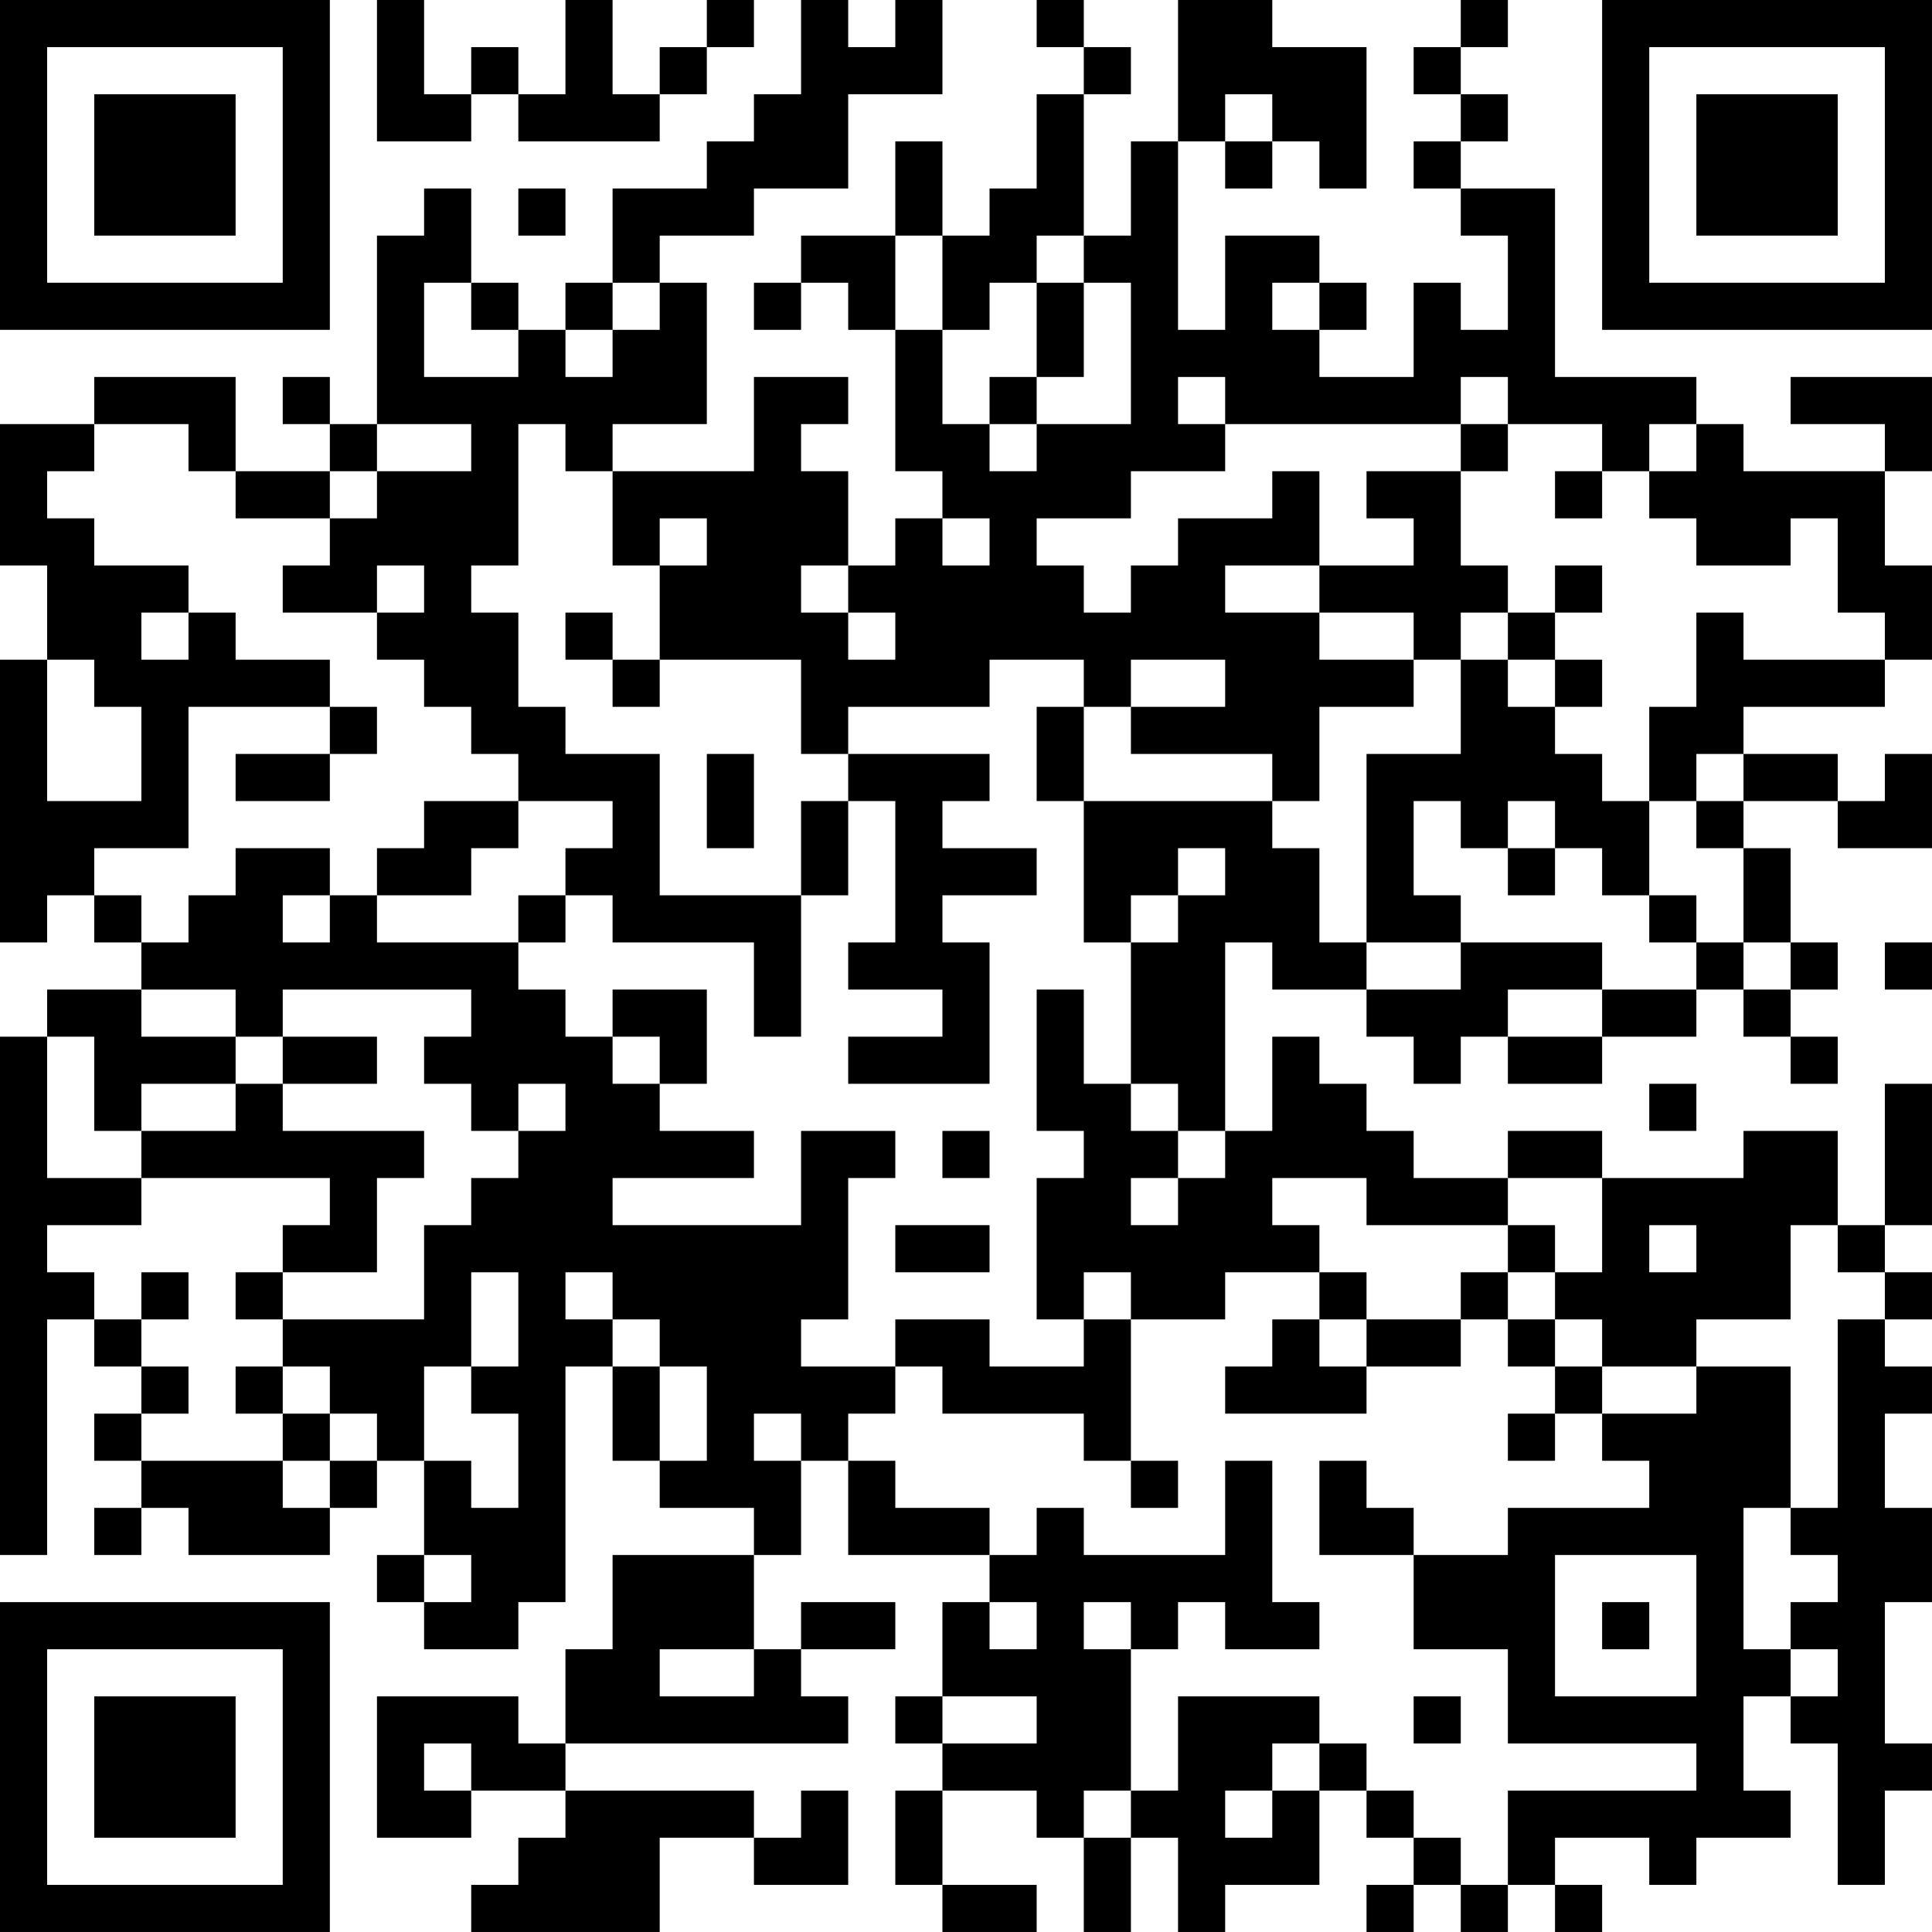 <?xml version="1.0" encoding="UTF-8"?>
<svg xmlns="http://www.w3.org/2000/svg" version="1.1" width="200" height="200" viewBox="0 0 200 200"><rect x="0" y="0" width="200" height="200" fill="#ffffff"/><g transform="scale(4.878)"><g transform="translate(0,0)"><path fill-rule="evenodd" d="M8 0L8 3L10 3L10 2L11 2L11 3L14 3L14 2L15 2L15 1L16 1L16 0L15 0L15 1L14 1L14 2L13 2L13 0L12 0L12 2L11 2L11 1L10 1L10 2L9 2L9 0ZM17 0L17 2L16 2L16 3L15 3L15 4L13 4L13 6L12 6L12 7L11 7L11 6L10 6L10 4L9 4L9 5L8 5L8 9L7 9L7 8L6 8L6 9L7 9L7 10L5 10L5 8L2 8L2 9L0 9L0 12L1 12L1 14L0 14L0 20L1 20L1 19L2 19L2 20L3 20L3 21L1 21L1 22L0 22L0 33L1 33L1 28L2 28L2 29L3 29L3 30L2 30L2 31L3 31L3 32L2 32L2 33L3 33L3 32L4 32L4 33L7 33L7 32L8 32L8 31L9 31L9 33L8 33L8 34L9 34L9 35L11 35L11 34L12 34L12 29L13 29L13 31L14 31L14 32L16 32L16 33L13 33L13 35L12 35L12 37L11 37L11 36L8 36L8 39L10 39L10 38L12 38L12 39L11 39L11 40L10 40L10 41L14 41L14 39L16 39L16 40L18 40L18 38L17 38L17 39L16 39L16 38L12 38L12 37L18 37L18 36L17 36L17 35L19 35L19 34L17 34L17 35L16 35L16 33L17 33L17 31L18 31L18 33L21 33L21 34L20 34L20 36L19 36L19 37L20 37L20 38L19 38L19 40L20 40L20 41L22 41L22 40L20 40L20 38L22 38L22 39L23 39L23 41L24 41L24 39L25 39L25 41L26 41L26 40L28 40L28 38L29 38L29 39L30 39L30 40L29 40L29 41L30 41L30 40L31 40L31 41L32 41L32 40L33 40L33 41L34 41L34 40L33 40L33 39L35 39L35 40L36 40L36 39L38 39L38 38L37 38L37 36L38 36L38 37L39 37L39 40L40 40L40 38L41 38L41 37L40 37L40 34L41 34L41 32L40 32L40 30L41 30L41 29L40 29L40 28L41 28L41 27L40 27L40 26L41 26L41 23L40 23L40 26L39 26L39 24L37 24L37 25L34 25L34 24L32 24L32 25L30 25L30 24L29 24L29 23L28 23L28 22L27 22L27 24L26 24L26 20L27 20L27 21L29 21L29 22L30 22L30 23L31 23L31 22L32 22L32 23L34 23L34 22L36 22L36 21L37 21L37 22L38 22L38 23L39 23L39 22L38 22L38 21L39 21L39 20L38 20L38 18L37 18L37 17L39 17L39 18L41 18L41 16L40 16L40 17L39 17L39 16L37 16L37 15L40 15L40 14L41 14L41 12L40 12L40 10L41 10L41 8L38 8L38 9L40 9L40 10L37 10L37 9L36 9L36 8L33 8L33 4L31 4L31 3L32 3L32 2L31 2L31 1L32 1L32 0L31 0L31 1L30 1L30 2L31 2L31 3L30 3L30 4L31 4L31 5L32 5L32 7L31 7L31 6L30 6L30 8L28 8L28 7L29 7L29 6L28 6L28 5L26 5L26 7L25 7L25 3L26 3L26 4L27 4L27 3L28 3L28 4L29 4L29 1L27 1L27 0L25 0L25 3L24 3L24 5L23 5L23 2L24 2L24 1L23 1L23 0L22 0L22 1L23 1L23 2L22 2L22 4L21 4L21 5L20 5L20 3L19 3L19 5L17 5L17 6L16 6L16 7L17 7L17 6L18 6L18 7L19 7L19 10L20 10L20 11L19 11L19 12L18 12L18 10L17 10L17 9L18 9L18 8L16 8L16 10L13 10L13 9L15 9L15 6L14 6L14 5L16 5L16 4L18 4L18 2L20 2L20 0L19 0L19 1L18 1L18 0ZM26 2L26 3L27 3L27 2ZM11 4L11 5L12 5L12 4ZM19 5L19 7L20 7L20 9L21 9L21 10L22 10L22 9L24 9L24 6L23 6L23 5L22 5L22 6L21 6L21 7L20 7L20 5ZM9 6L9 8L11 8L11 7L10 7L10 6ZM13 6L13 7L12 7L12 8L13 8L13 7L14 7L14 6ZM22 6L22 8L21 8L21 9L22 9L22 8L23 8L23 6ZM27 6L27 7L28 7L28 6ZM25 8L25 9L26 9L26 10L24 10L24 11L22 11L22 12L23 12L23 13L24 13L24 12L25 12L25 11L27 11L27 10L28 10L28 12L26 12L26 13L28 13L28 14L30 14L30 15L28 15L28 17L27 17L27 16L24 16L24 15L26 15L26 14L24 14L24 15L23 15L23 14L21 14L21 15L18 15L18 16L17 16L17 14L14 14L14 12L15 12L15 11L14 11L14 12L13 12L13 10L12 10L12 9L11 9L11 12L10 12L10 13L11 13L11 15L12 15L12 16L14 16L14 19L17 19L17 22L16 22L16 20L13 20L13 19L12 19L12 18L13 18L13 17L11 17L11 16L10 16L10 15L9 15L9 14L8 14L8 13L9 13L9 12L8 12L8 13L6 13L6 12L7 12L7 11L8 11L8 10L10 10L10 9L8 9L8 10L7 10L7 11L5 11L5 10L4 10L4 9L2 9L2 10L1 10L1 11L2 11L2 12L4 12L4 13L3 13L3 14L4 14L4 13L5 13L5 14L7 14L7 15L4 15L4 18L2 18L2 19L3 19L3 20L4 20L4 19L5 19L5 18L7 18L7 19L6 19L6 20L7 20L7 19L8 19L8 20L11 20L11 21L12 21L12 22L13 22L13 23L14 23L14 24L16 24L16 25L13 25L13 26L17 26L17 24L19 24L19 25L18 25L18 28L17 28L17 29L19 29L19 30L18 30L18 31L19 31L19 32L21 32L21 33L22 33L22 32L23 32L23 33L26 33L26 31L27 31L27 34L28 34L28 35L26 35L26 34L25 34L25 35L24 35L24 34L23 34L23 35L24 35L24 38L23 38L23 39L24 39L24 38L25 38L25 36L28 36L28 37L27 37L27 38L26 38L26 39L27 39L27 38L28 38L28 37L29 37L29 38L30 38L30 39L31 39L31 40L32 40L32 38L36 38L36 37L32 37L32 35L30 35L30 33L32 33L32 32L35 32L35 31L34 31L34 30L36 30L36 29L38 29L38 32L37 32L37 35L38 35L38 36L39 36L39 35L38 35L38 34L39 34L39 33L38 33L38 32L39 32L39 28L40 28L40 27L39 27L39 26L38 26L38 28L36 28L36 29L34 29L34 28L33 28L33 27L34 27L34 25L32 25L32 26L29 26L29 25L27 25L27 26L28 26L28 27L26 27L26 28L24 28L24 27L23 27L23 28L22 28L22 25L23 25L23 24L22 24L22 21L23 21L23 23L24 23L24 24L25 24L25 25L24 25L24 26L25 26L25 25L26 25L26 24L25 24L25 23L24 23L24 20L25 20L25 19L26 19L26 18L25 18L25 19L24 19L24 20L23 20L23 17L27 17L27 18L28 18L28 20L29 20L29 21L31 21L31 20L34 20L34 21L32 21L32 22L34 22L34 21L36 21L36 20L37 20L37 21L38 21L38 20L37 20L37 18L36 18L36 17L37 17L37 16L36 16L36 17L35 17L35 15L36 15L36 13L37 13L37 14L40 14L40 13L39 13L39 11L38 11L38 12L36 12L36 11L35 11L35 10L36 10L36 9L35 9L35 10L34 10L34 9L32 9L32 8L31 8L31 9L26 9L26 8ZM31 9L31 10L29 10L29 11L30 11L30 12L28 12L28 13L30 13L30 14L31 14L31 16L29 16L29 20L31 20L31 19L30 19L30 17L31 17L31 18L32 18L32 19L33 19L33 18L34 18L34 19L35 19L35 20L36 20L36 19L35 19L35 17L34 17L34 16L33 16L33 15L34 15L34 14L33 14L33 13L34 13L34 12L33 12L33 13L32 13L32 12L31 12L31 10L32 10L32 9ZM33 10L33 11L34 11L34 10ZM20 11L20 12L21 12L21 11ZM17 12L17 13L18 13L18 14L19 14L19 13L18 13L18 12ZM12 13L12 14L13 14L13 15L14 15L14 14L13 14L13 13ZM31 13L31 14L32 14L32 15L33 15L33 14L32 14L32 13ZM1 14L1 17L3 17L3 15L2 15L2 14ZM7 15L7 16L5 16L5 17L7 17L7 16L8 16L8 15ZM22 15L22 17L23 17L23 15ZM15 16L15 18L16 18L16 16ZM18 16L18 17L17 17L17 19L18 19L18 17L19 17L19 20L18 20L18 21L20 21L20 22L18 22L18 23L21 23L21 20L20 20L20 19L22 19L22 18L20 18L20 17L21 17L21 16ZM9 17L9 18L8 18L8 19L10 19L10 18L11 18L11 17ZM32 17L32 18L33 18L33 17ZM11 19L11 20L12 20L12 19ZM40 20L40 21L41 21L41 20ZM3 21L3 22L5 22L5 23L3 23L3 24L2 24L2 22L1 22L1 25L3 25L3 26L1 26L1 27L2 27L2 28L3 28L3 29L4 29L4 30L3 30L3 31L6 31L6 32L7 32L7 31L8 31L8 30L7 30L7 29L6 29L6 28L9 28L9 26L10 26L10 25L11 25L11 24L12 24L12 23L11 23L11 24L10 24L10 23L9 23L9 22L10 22L10 21L6 21L6 22L5 22L5 21ZM13 21L13 22L14 22L14 23L15 23L15 21ZM6 22L6 23L5 23L5 24L3 24L3 25L7 25L7 26L6 26L6 27L5 27L5 28L6 28L6 27L8 27L8 25L9 25L9 24L6 24L6 23L8 23L8 22ZM35 23L35 24L36 24L36 23ZM20 24L20 25L21 25L21 24ZM19 26L19 27L21 27L21 26ZM32 26L32 27L31 27L31 28L29 28L29 27L28 27L28 28L27 28L27 29L26 29L26 30L29 30L29 29L31 29L31 28L32 28L32 29L33 29L33 30L32 30L32 31L33 31L33 30L34 30L34 29L33 29L33 28L32 28L32 27L33 27L33 26ZM35 26L35 27L36 27L36 26ZM3 27L3 28L4 28L4 27ZM10 27L10 29L9 29L9 31L10 31L10 32L11 32L11 30L10 30L10 29L11 29L11 27ZM12 27L12 28L13 28L13 29L14 29L14 31L15 31L15 29L14 29L14 28L13 28L13 27ZM19 28L19 29L20 29L20 30L23 30L23 31L24 31L24 32L25 32L25 31L24 31L24 28L23 28L23 29L21 29L21 28ZM28 28L28 29L29 29L29 28ZM5 29L5 30L6 30L6 31L7 31L7 30L6 30L6 29ZM16 30L16 31L17 31L17 30ZM28 31L28 33L30 33L30 32L29 32L29 31ZM9 33L9 34L10 34L10 33ZM33 33L33 36L36 36L36 33ZM21 34L21 35L22 35L22 34ZM34 34L34 35L35 35L35 34ZM14 35L14 36L16 36L16 35ZM20 36L20 37L22 37L22 36ZM30 36L30 37L31 37L31 36ZM9 37L9 38L10 38L10 37ZM0 0L0 7L7 7L7 0ZM1 1L1 6L6 6L6 1ZM2 2L2 5L5 5L5 2ZM34 0L34 7L41 7L41 0ZM35 1L35 6L40 6L40 1ZM36 2L36 5L39 5L39 2ZM0 34L0 41L7 41L7 34ZM1 35L1 40L6 40L6 35ZM2 36L2 39L5 39L5 36Z" fill="#000000"/></g></g></svg>
